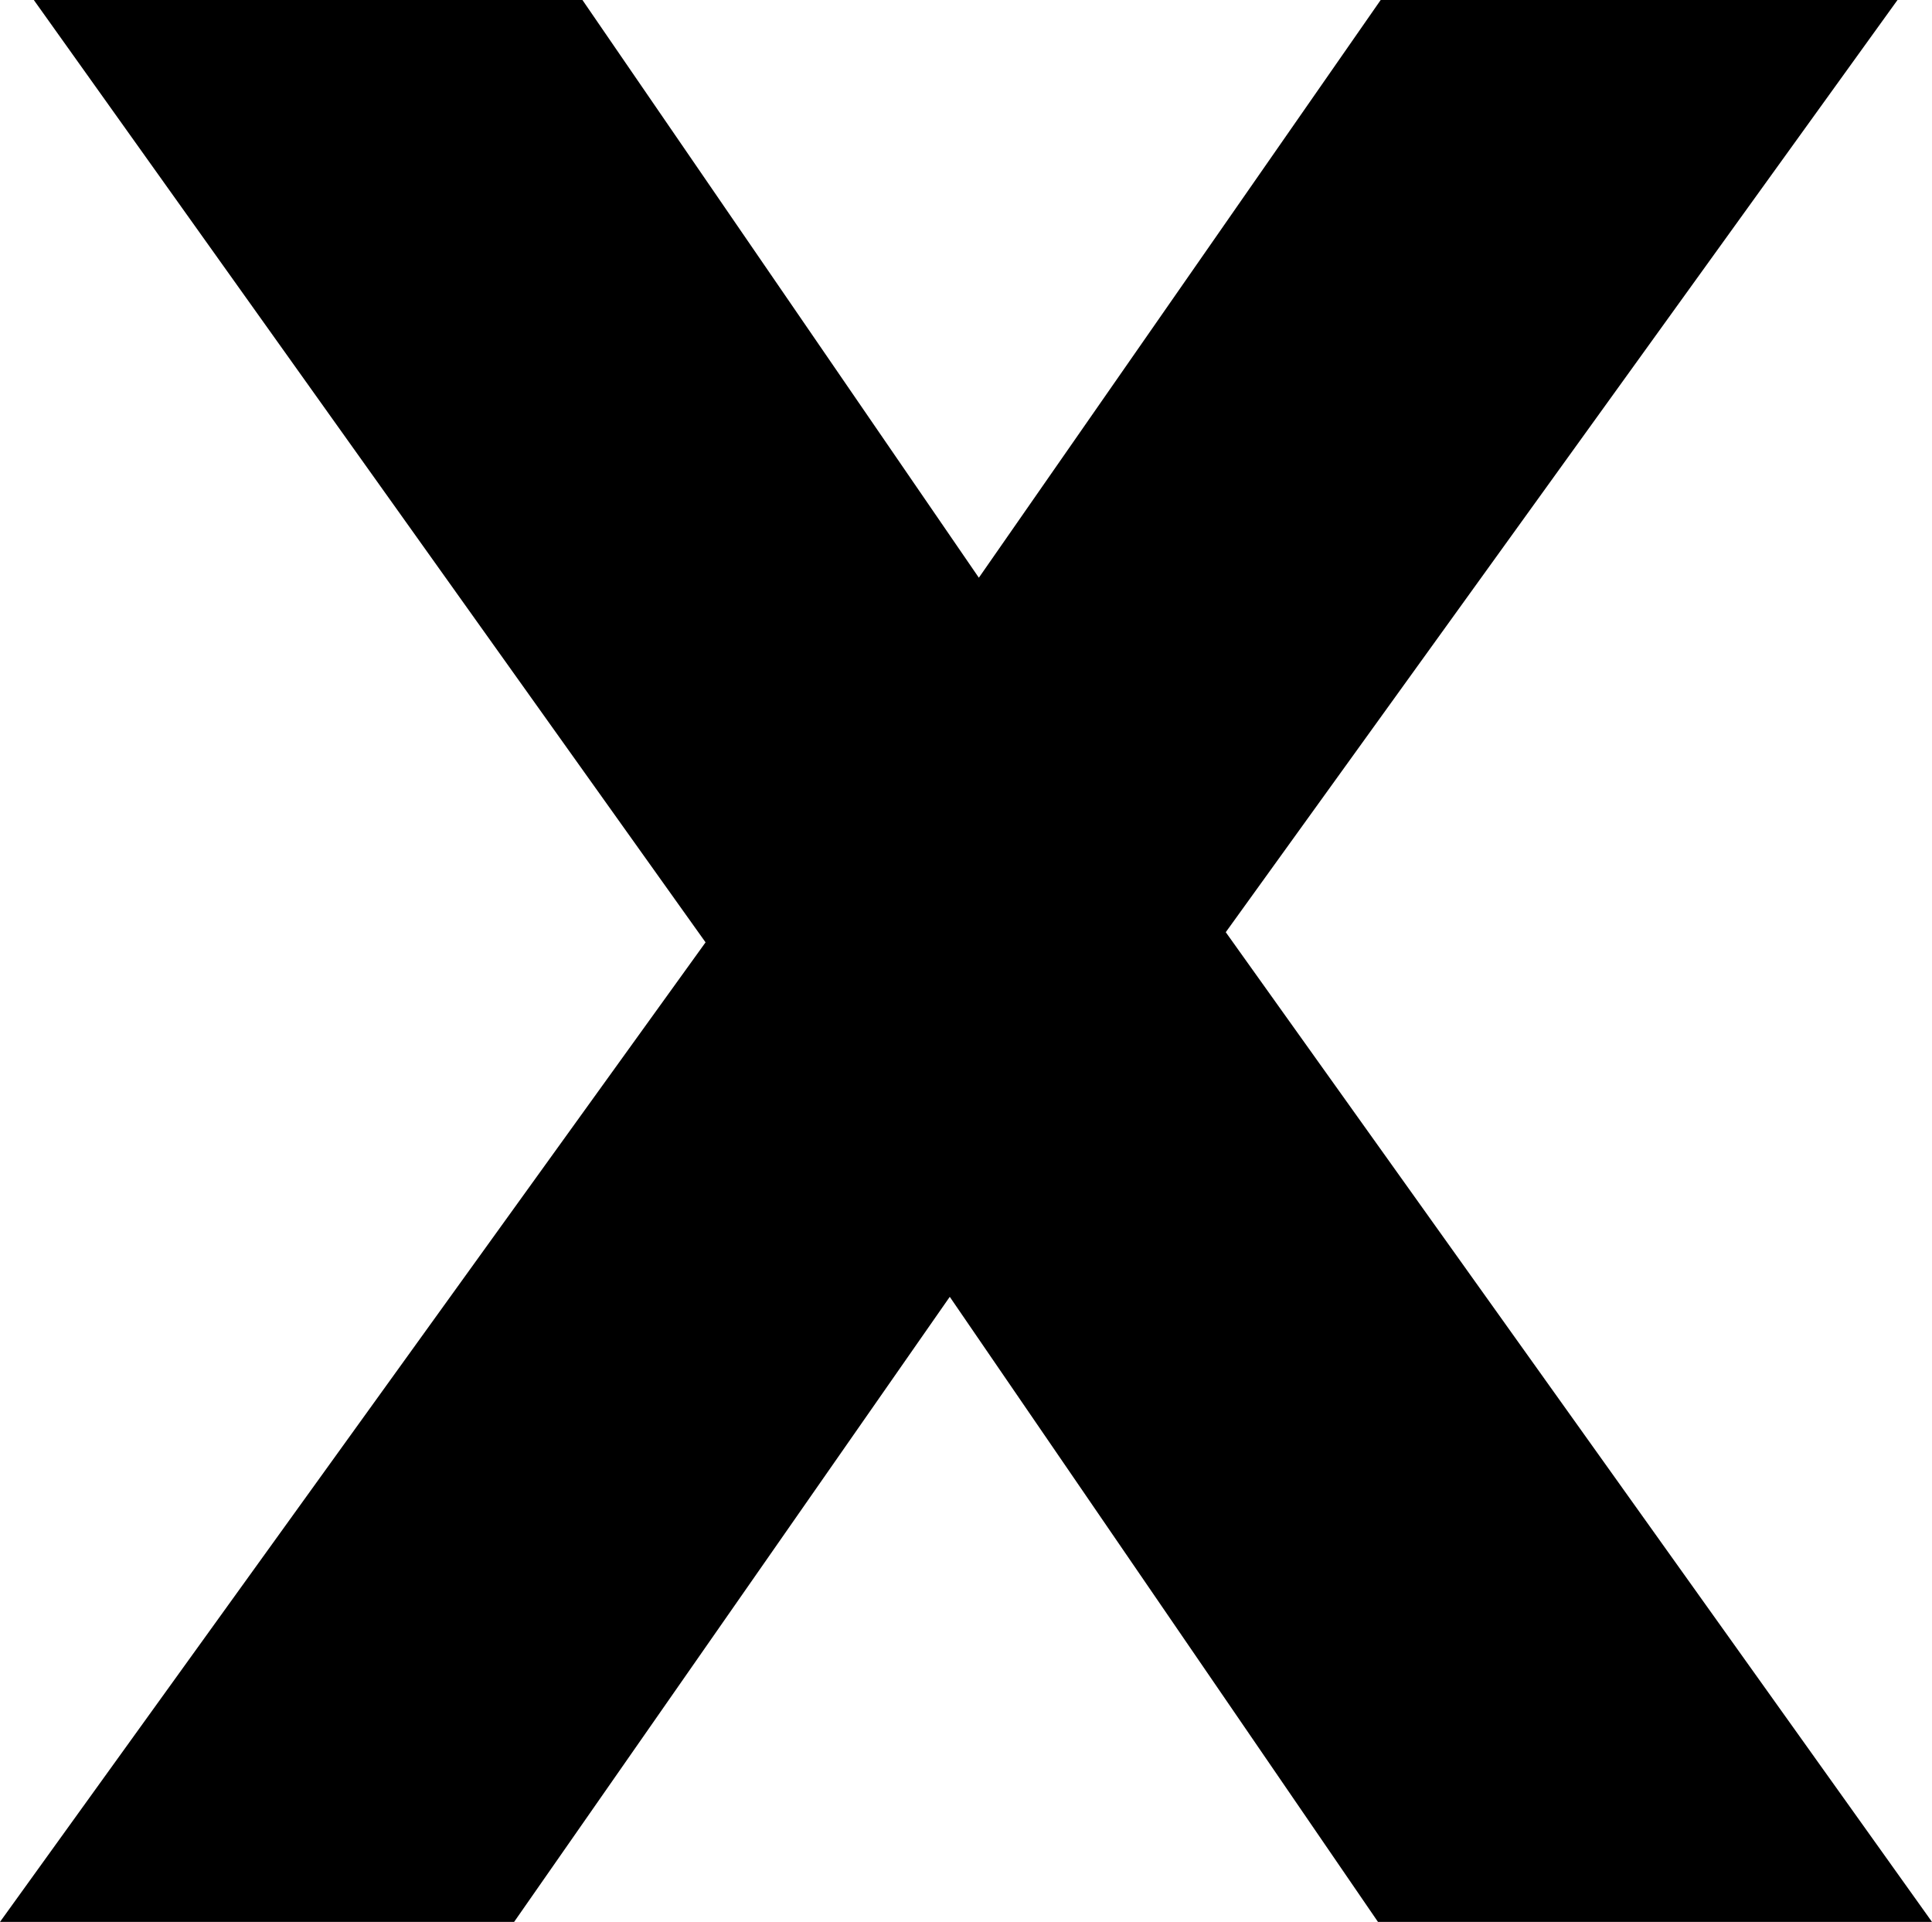 <?xml version="1.0" encoding="UTF-8" standalone="no"?>
<!-- Created with Inkscape (http://www.inkscape.org/) -->

<svg
   width="2.856mm"
   height="2.841mm"
   viewBox="0 0 2.856 2.841"
   version="1.1"
   id="svg1"
   xmlns="http://www.w3.org/2000/svg"
   xmlns:svg="http://www.w3.org/2000/svg">
  <defs
     id="defs1" />
  <g
     id="text2"
     style="font-weight:900;font-size:3.881px;line-height:0.9;font-family:'HarmonyOS Sans';-inkscape-font-specification:'HarmonyOS Sans Heavy';text-align:center;letter-spacing:0.079px;text-anchor:middle;stroke-width:0.265"
     aria-label="`&#10;~"
     transform="translate(-3.107,-0.42)">
    <g
       id="text4"
       style="stroke-width:0.07"
       aria-label="'&#10;&quot;">
      <g
         id="text7"
         style="font-size:3.881px;stroke-width:0.019"
         aria-label="&quot;&#10;'">
        <path
           style="stroke-width:0.005"
           d="M 5.148,0.42 H 5.912 L 4.919,1.798 5.963,3.261 H 5.144 L 4.511,2.337 3.867,3.261 H 3.107 L 4.15,1.813 3.157,0.42 h 0.811 L 4.554,1.274 Z"
           id="text9"
           aria-label="X" />
      </g>
    </g>
  </g>
</svg>
